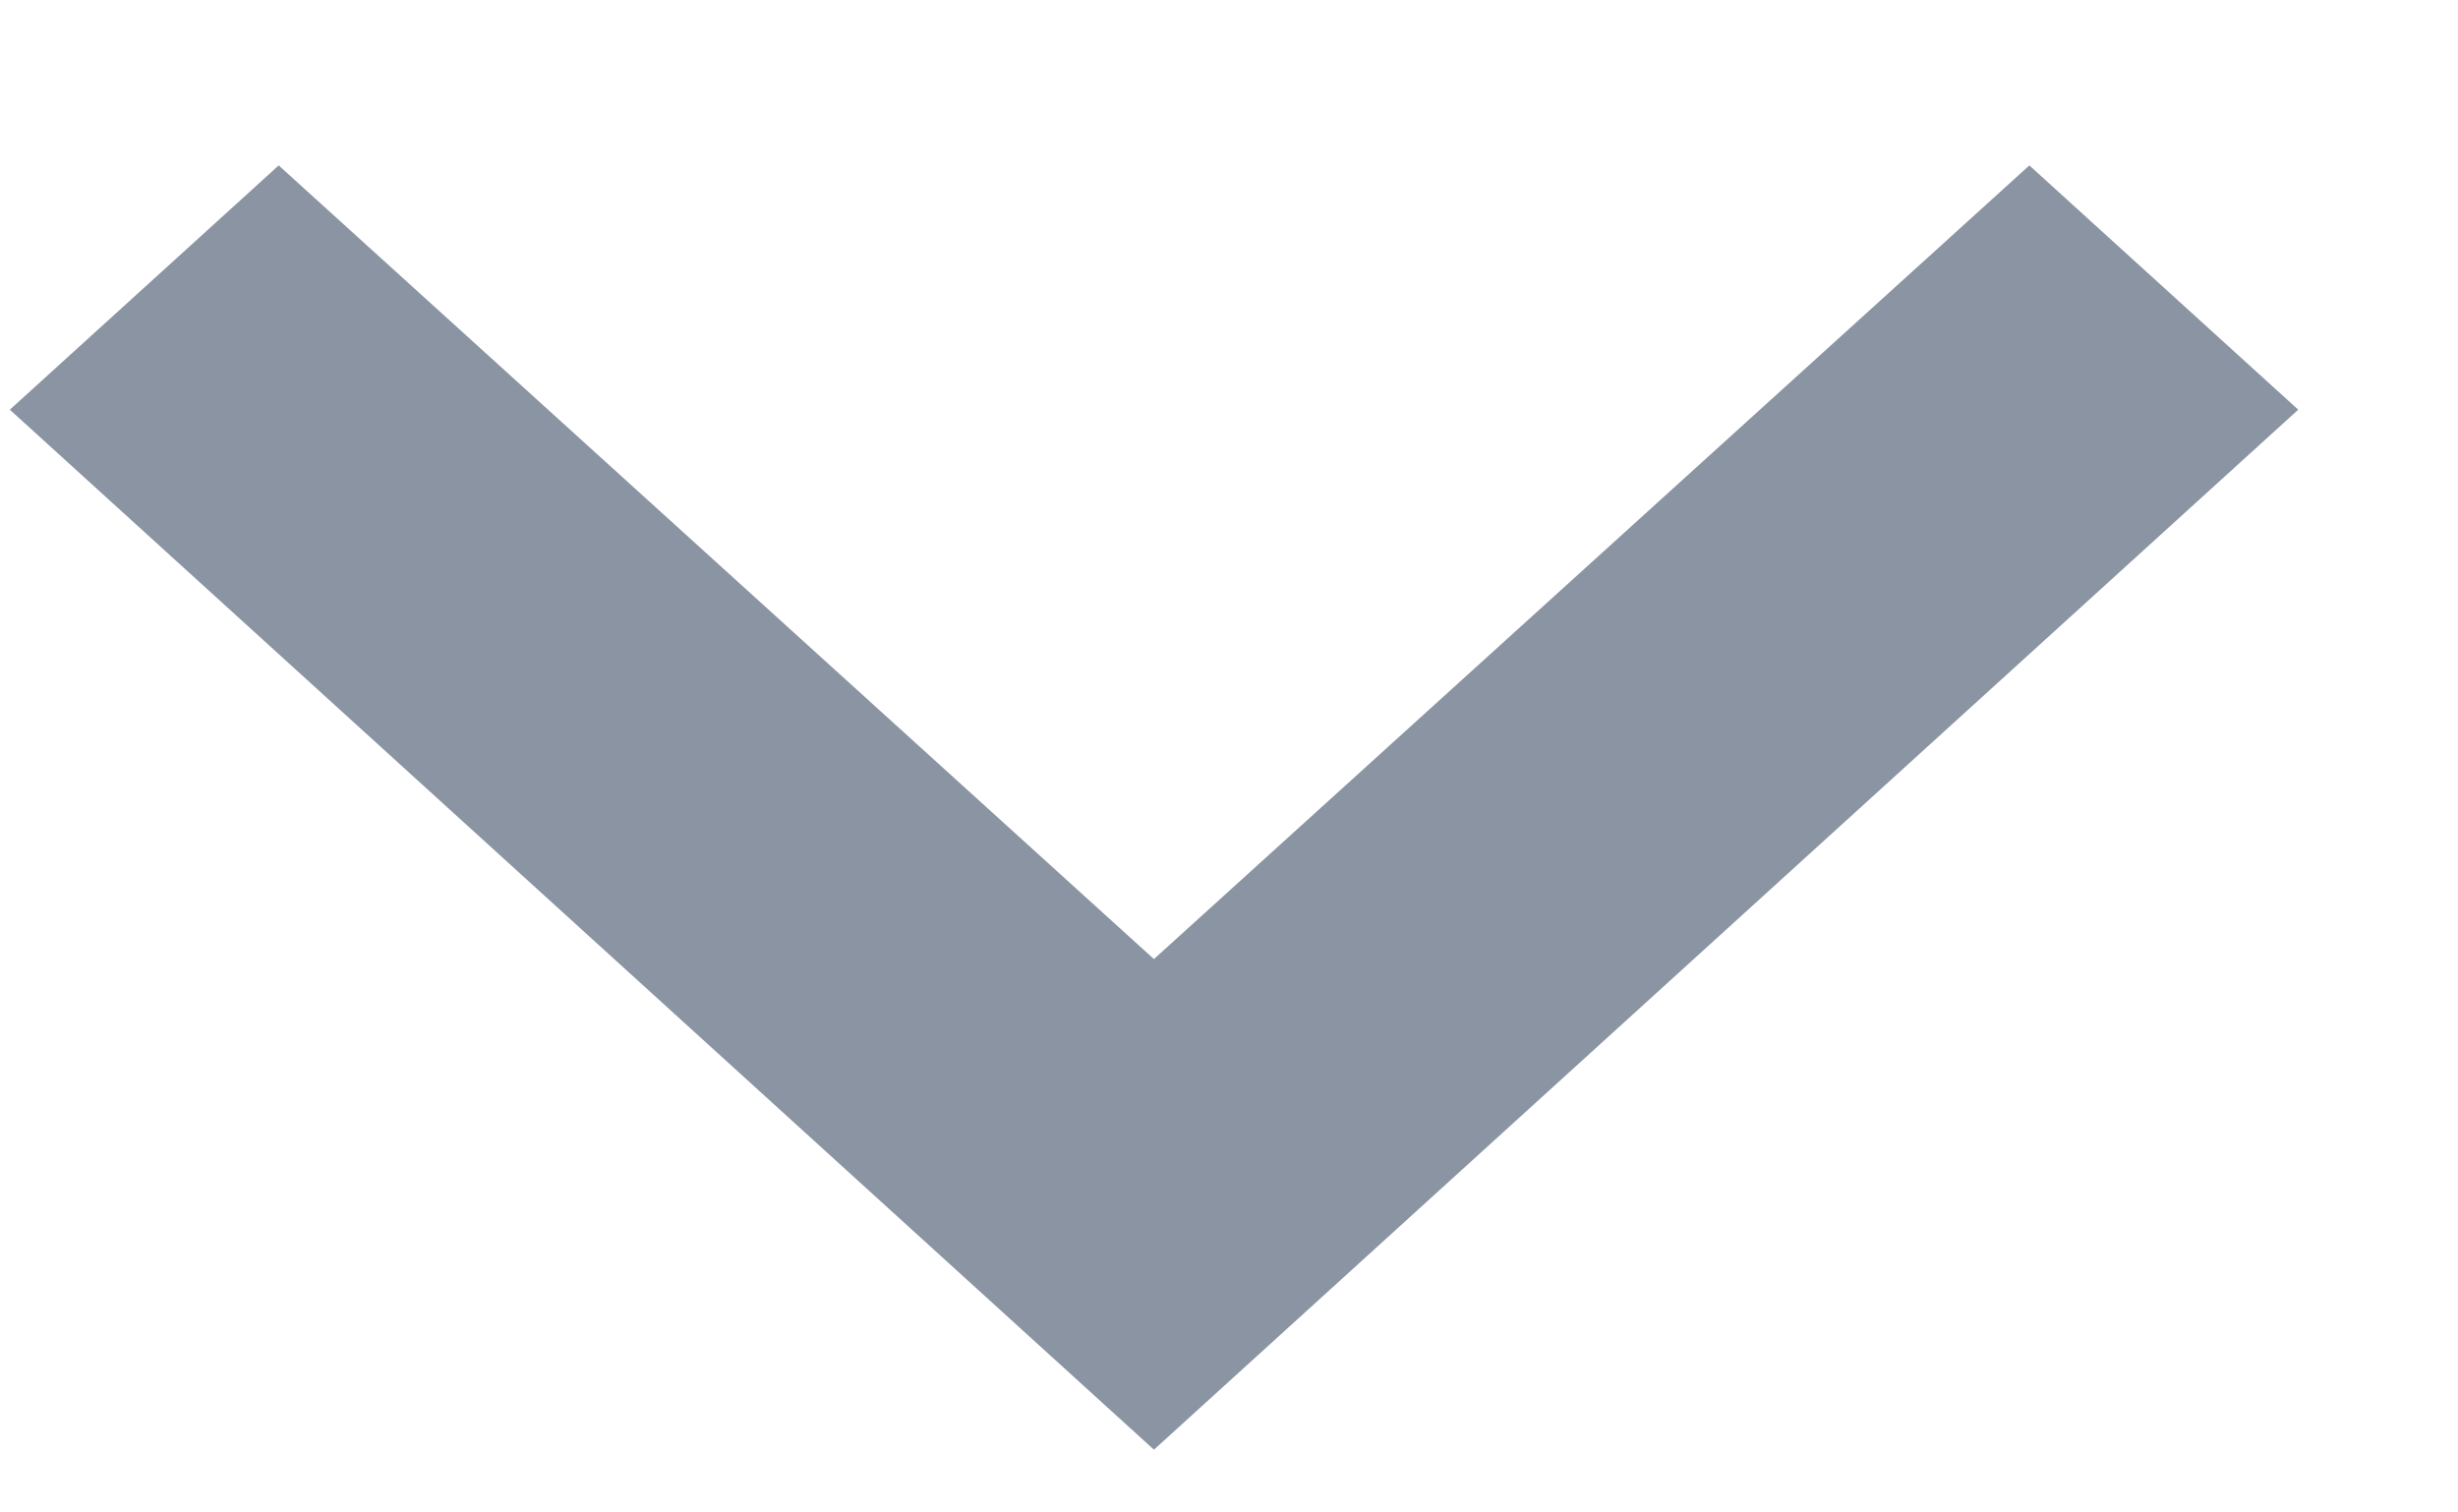 <svg width="13" height="8" viewBox="0 0 13 8" fill="none" xmlns="http://www.w3.org/2000/svg">
<path d="M1.474 0.875L6.103 5.073L10.733 0.875L12.155 2.167L6.103 7.668L0.052 2.167L1.474 0.875Z" fill="#8A94A2"/>
</svg>
